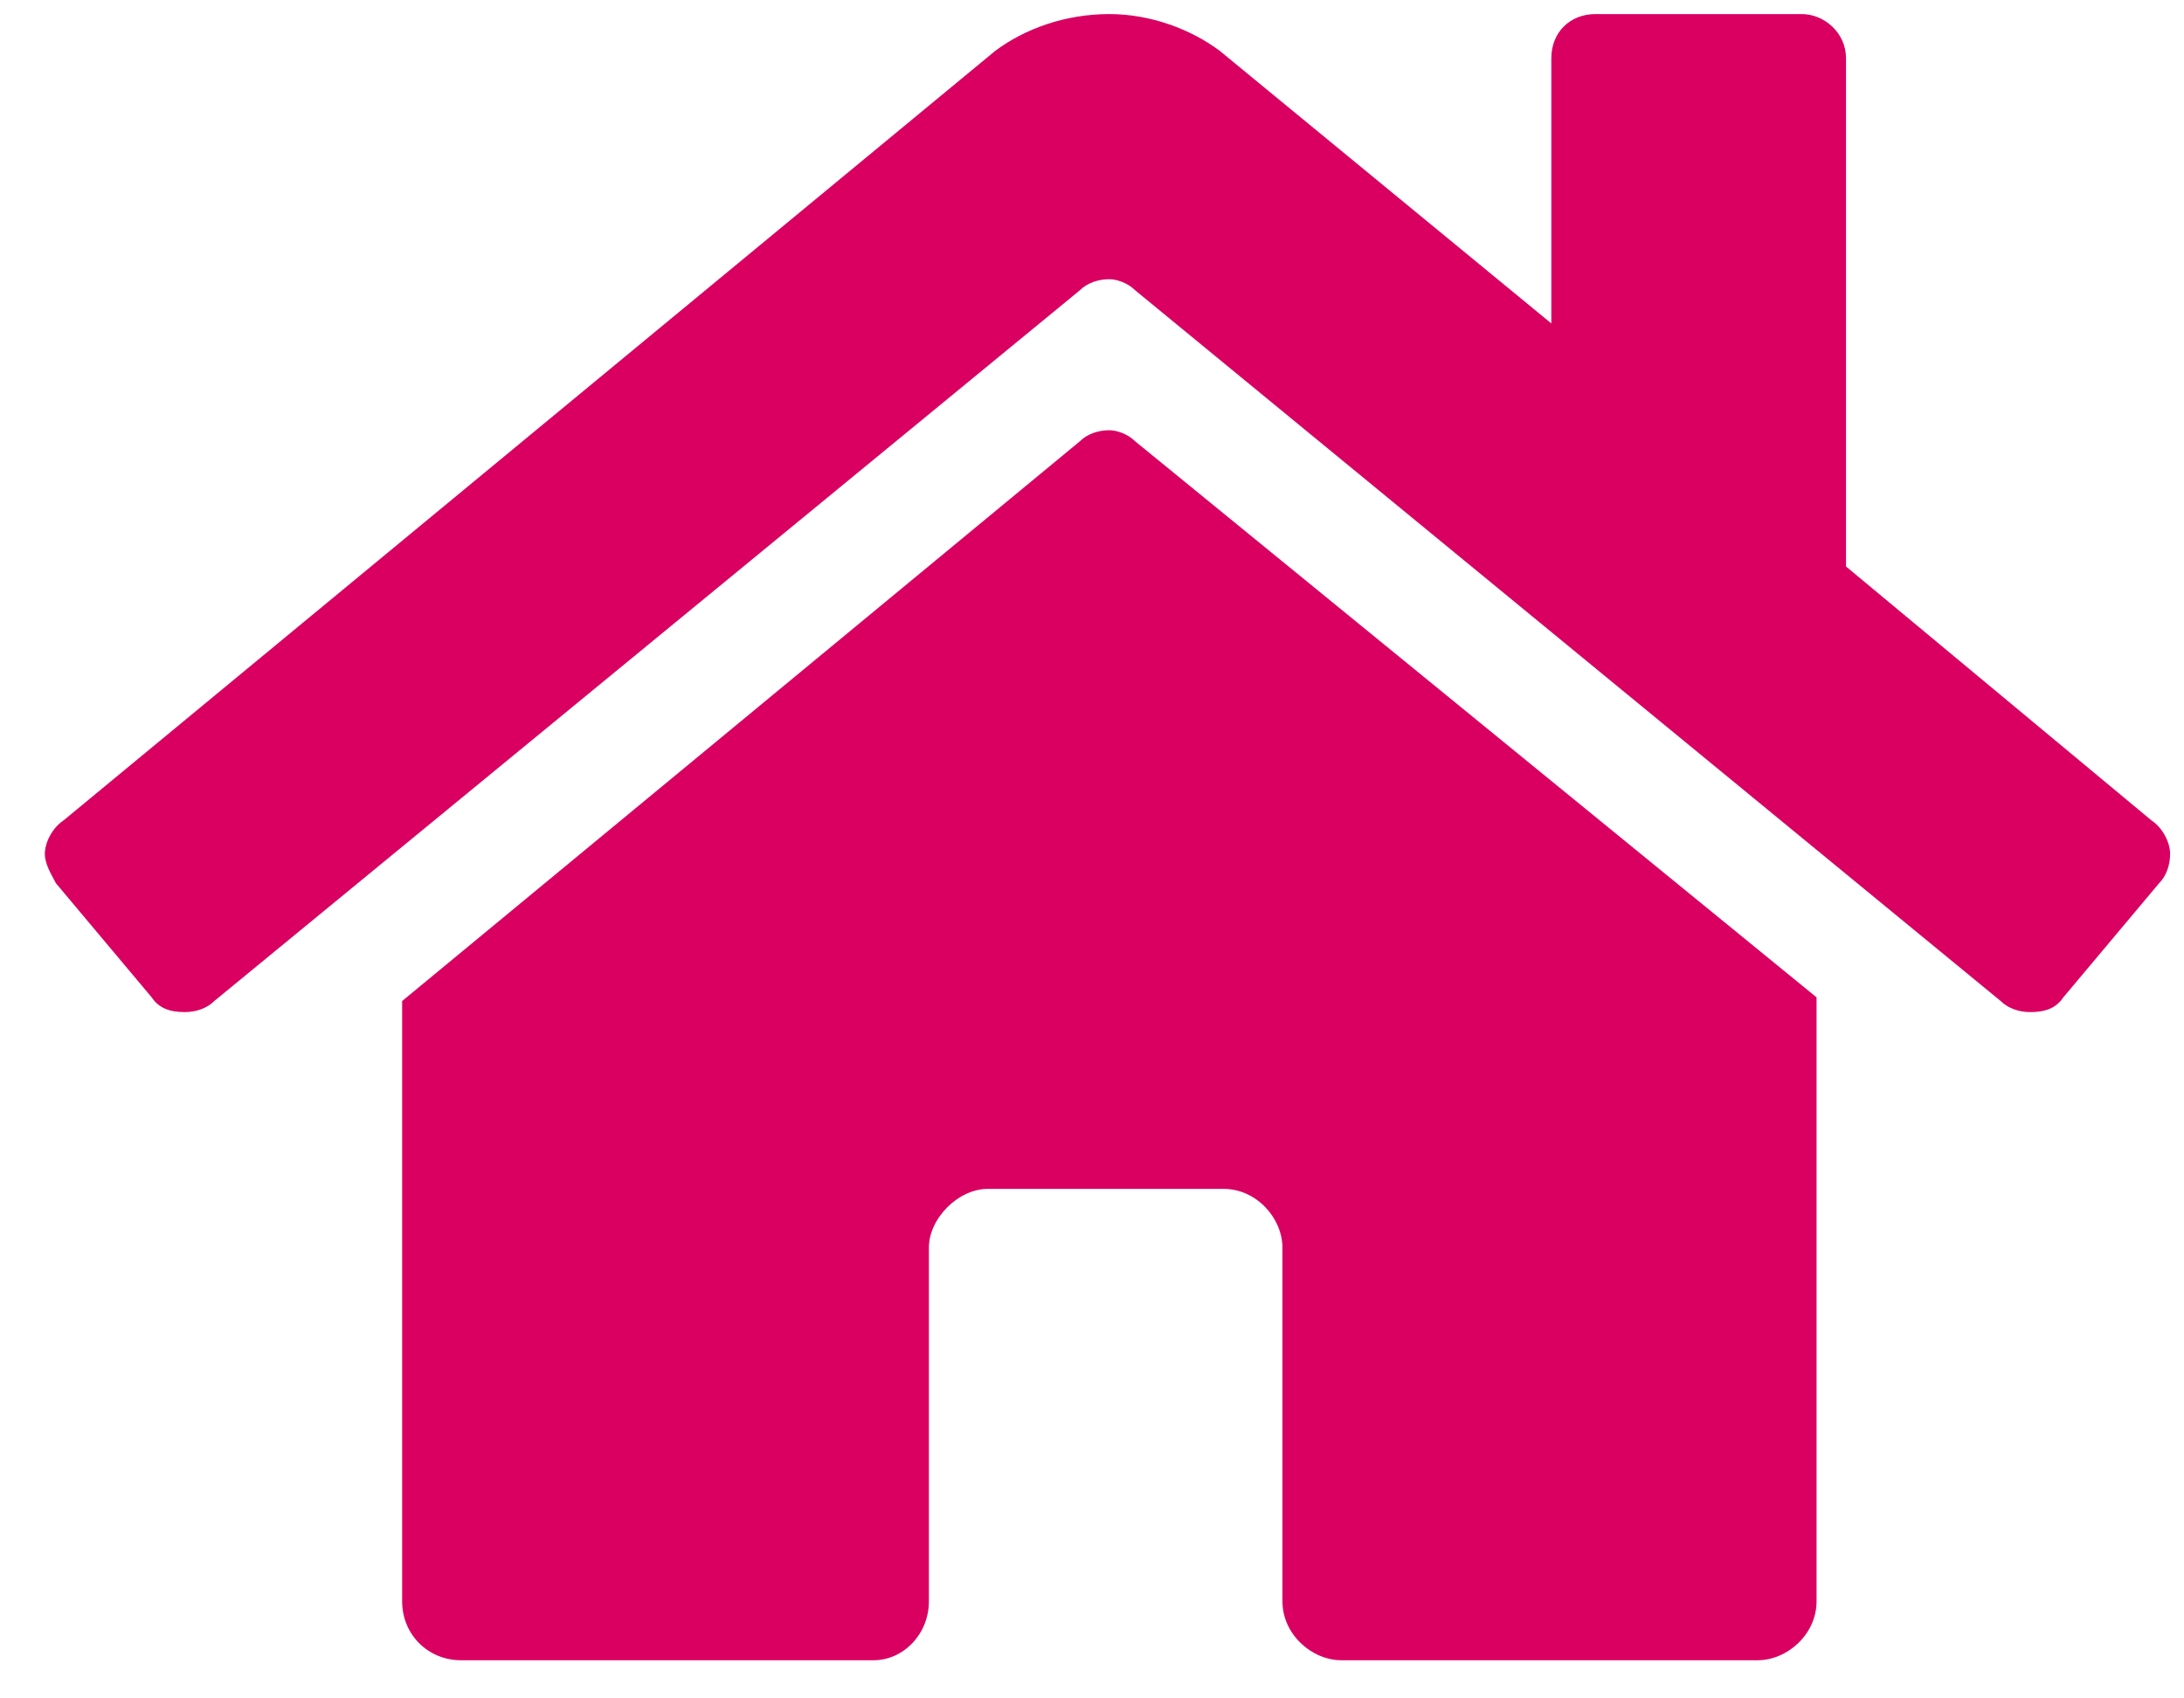 <svg width="45" height="35" viewBox="0 0 45 35" fill="none" xmlns="http://www.w3.org/2000/svg">
<path d="M22.25 9.094C22.402 8.942 22.63 8.866 22.857 8.866C23.009 8.866 23.237 8.942 23.389 9.094L37.429 20.553V33C37.429 33.683 36.822 34.214 36.214 34.214H27.639C27.031 34.214 26.424 33.683 26.424 33V25.714C26.424 25.107 25.893 24.5 25.21 24.5H20.353C19.746 24.5 19.139 25.107 19.139 25.714V33C19.139 33.683 18.607 34.214 18 34.214H9.5C8.817 34.214 8.286 33.683 8.286 33V20.629L22.25 9.094ZM44.335 16.911C44.563 17.062 44.714 17.366 44.714 17.594C44.714 17.821 44.639 18.049 44.487 18.201L42.514 20.553C42.362 20.781 42.134 20.857 41.831 20.857C41.603 20.857 41.375 20.781 41.223 20.629L23.389 5.982C23.237 5.83 23.009 5.754 22.857 5.754C22.63 5.754 22.402 5.83 22.25 5.982L4.415 20.629C4.264 20.781 4.036 20.857 3.808 20.857C3.505 20.857 3.277 20.781 3.125 20.553L1.152 18.201C1.076 18.049 0.924 17.821 0.924 17.594C0.924 17.366 1.076 17.062 1.304 16.911L20.505 1.049C21.112 0.594 21.947 0.29 22.857 0.29C23.692 0.29 24.527 0.594 25.134 1.049L31.964 6.665V1.201C31.964 0.67 32.344 0.29 32.875 0.29H37.125C37.581 0.29 38.036 0.67 38.036 1.201V11.674L44.335 16.911Z" fill="#D90062"/>
</svg>
